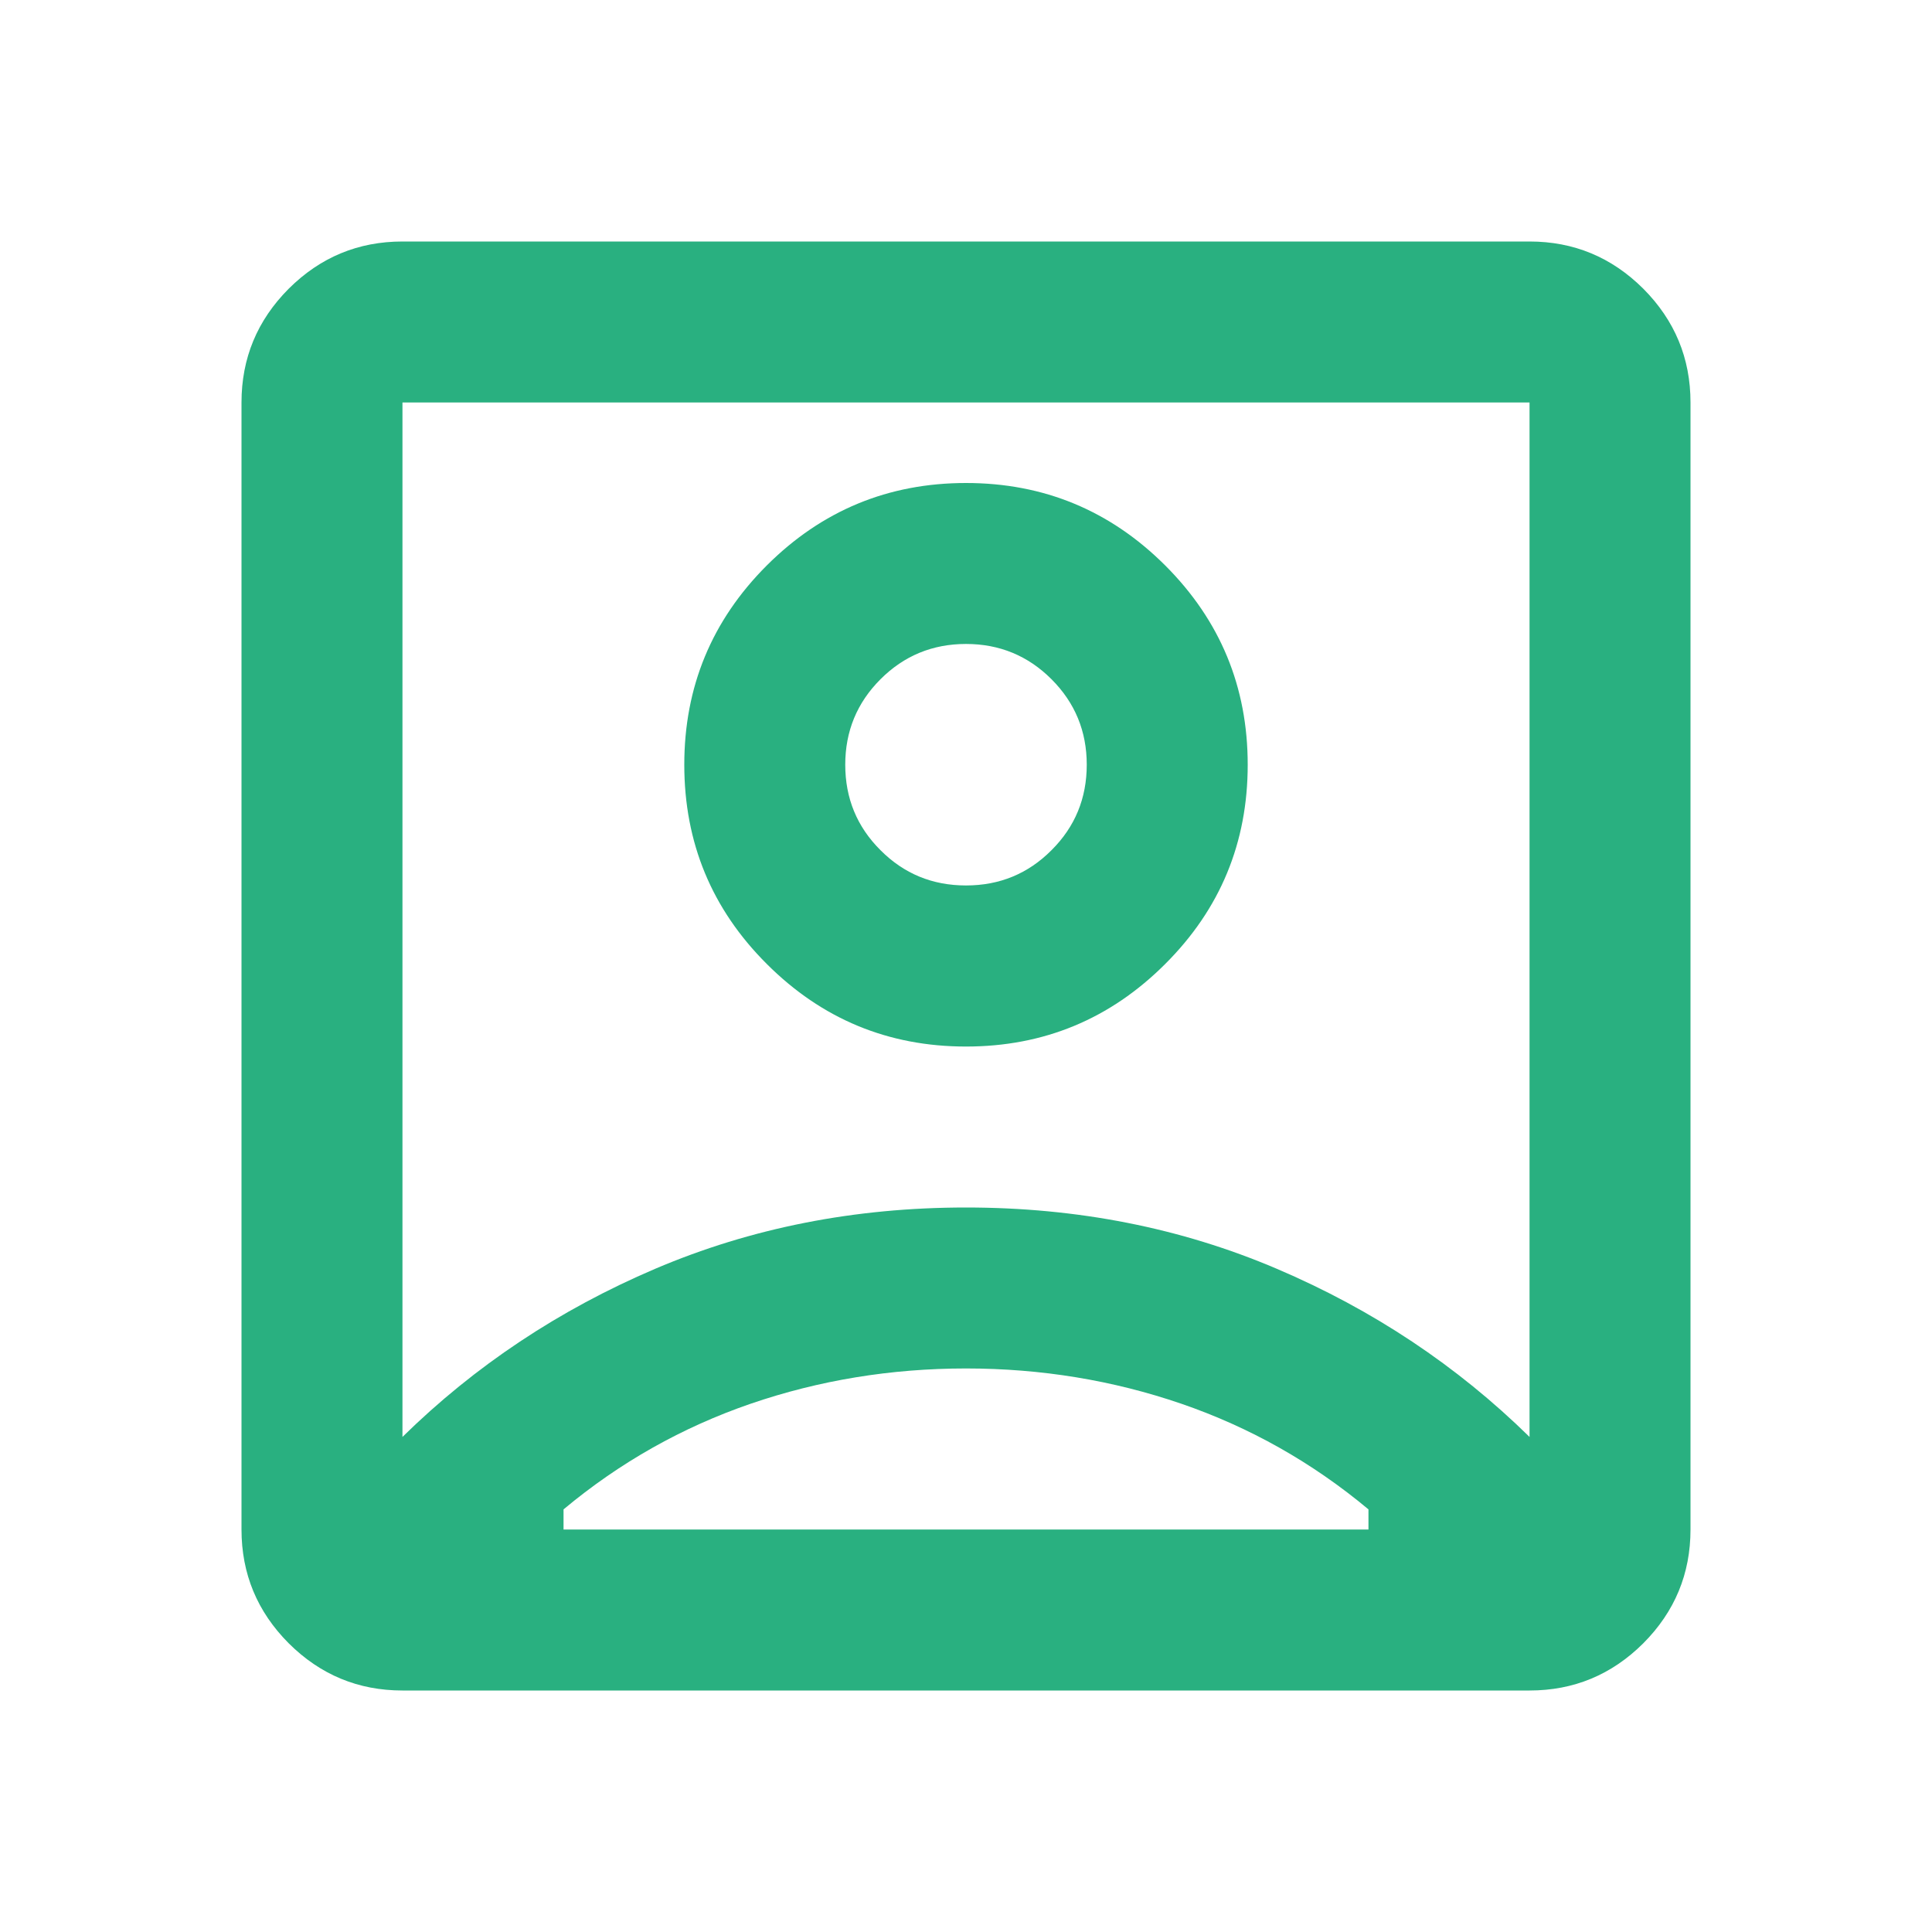 <svg width="16" height="16" viewBox="0 0 16 16" fill="none" xmlns="http://www.w3.org/2000/svg">
<mask id="mask0_47_48" style="mask-type:alpha" maskUnits="userSpaceOnUse" x="0" y="0" width="16" height="16">
<rect width="16" height="16" fill="#D9D9D9"/>
</mask>
<g mask="url(#mask0_47_48)">
<path d="M3.333 11.9C3.933 11.311 4.631 10.847 5.425 10.508C6.22 10.169 7.078 10 8 10C8.922 10 9.781 10.169 10.575 10.508C11.37 10.847 12.067 11.311 12.667 11.9V3.333H3.333V11.9ZM8 8.667C8.644 8.667 9.194 8.439 9.65 7.983C10.106 7.528 10.333 6.978 10.333 6.333C10.333 5.689 10.106 5.139 9.65 4.683C9.194 4.228 8.644 4 8 4C7.356 4 6.806 4.228 6.35 4.683C5.894 5.139 5.667 5.689 5.667 6.333C5.667 6.978 5.894 7.528 6.35 7.983C6.806 8.439 7.356 8.667 8 8.667ZM3.333 14C2.967 14 2.653 13.87 2.391 13.609C2.13 13.347 2 13.033 2 12.667V3.333C2 2.967 2.13 2.653 2.391 2.391C2.653 2.13 2.967 2 3.333 2H12.667C13.033 2 13.347 2.13 13.609 2.391C13.87 2.653 14 2.967 14 3.333V12.667C14 13.033 13.87 13.347 13.609 13.609C13.347 13.87 13.033 14 12.667 14H3.333ZM4.667 12.667H11.333V12.5C10.867 12.111 10.35 11.82 9.783 11.625C9.217 11.431 8.622 11.333 8 11.333C7.378 11.333 6.783 11.431 6.217 11.625C5.65 11.82 5.133 12.111 4.667 12.5V12.667ZM8 7.333C7.722 7.333 7.486 7.236 7.292 7.041C7.097 6.847 7 6.611 7 6.333C7 6.056 7.097 5.82 7.292 5.625C7.486 5.431 7.722 5.333 8 5.333C8.278 5.333 8.514 5.431 8.708 5.625C8.903 5.82 9 6.056 9 6.333C9 6.611 8.903 6.847 8.708 7.041C8.514 7.236 8.278 7.333 8 7.333Z" fill="#29B080"/>
</g>
</svg>
